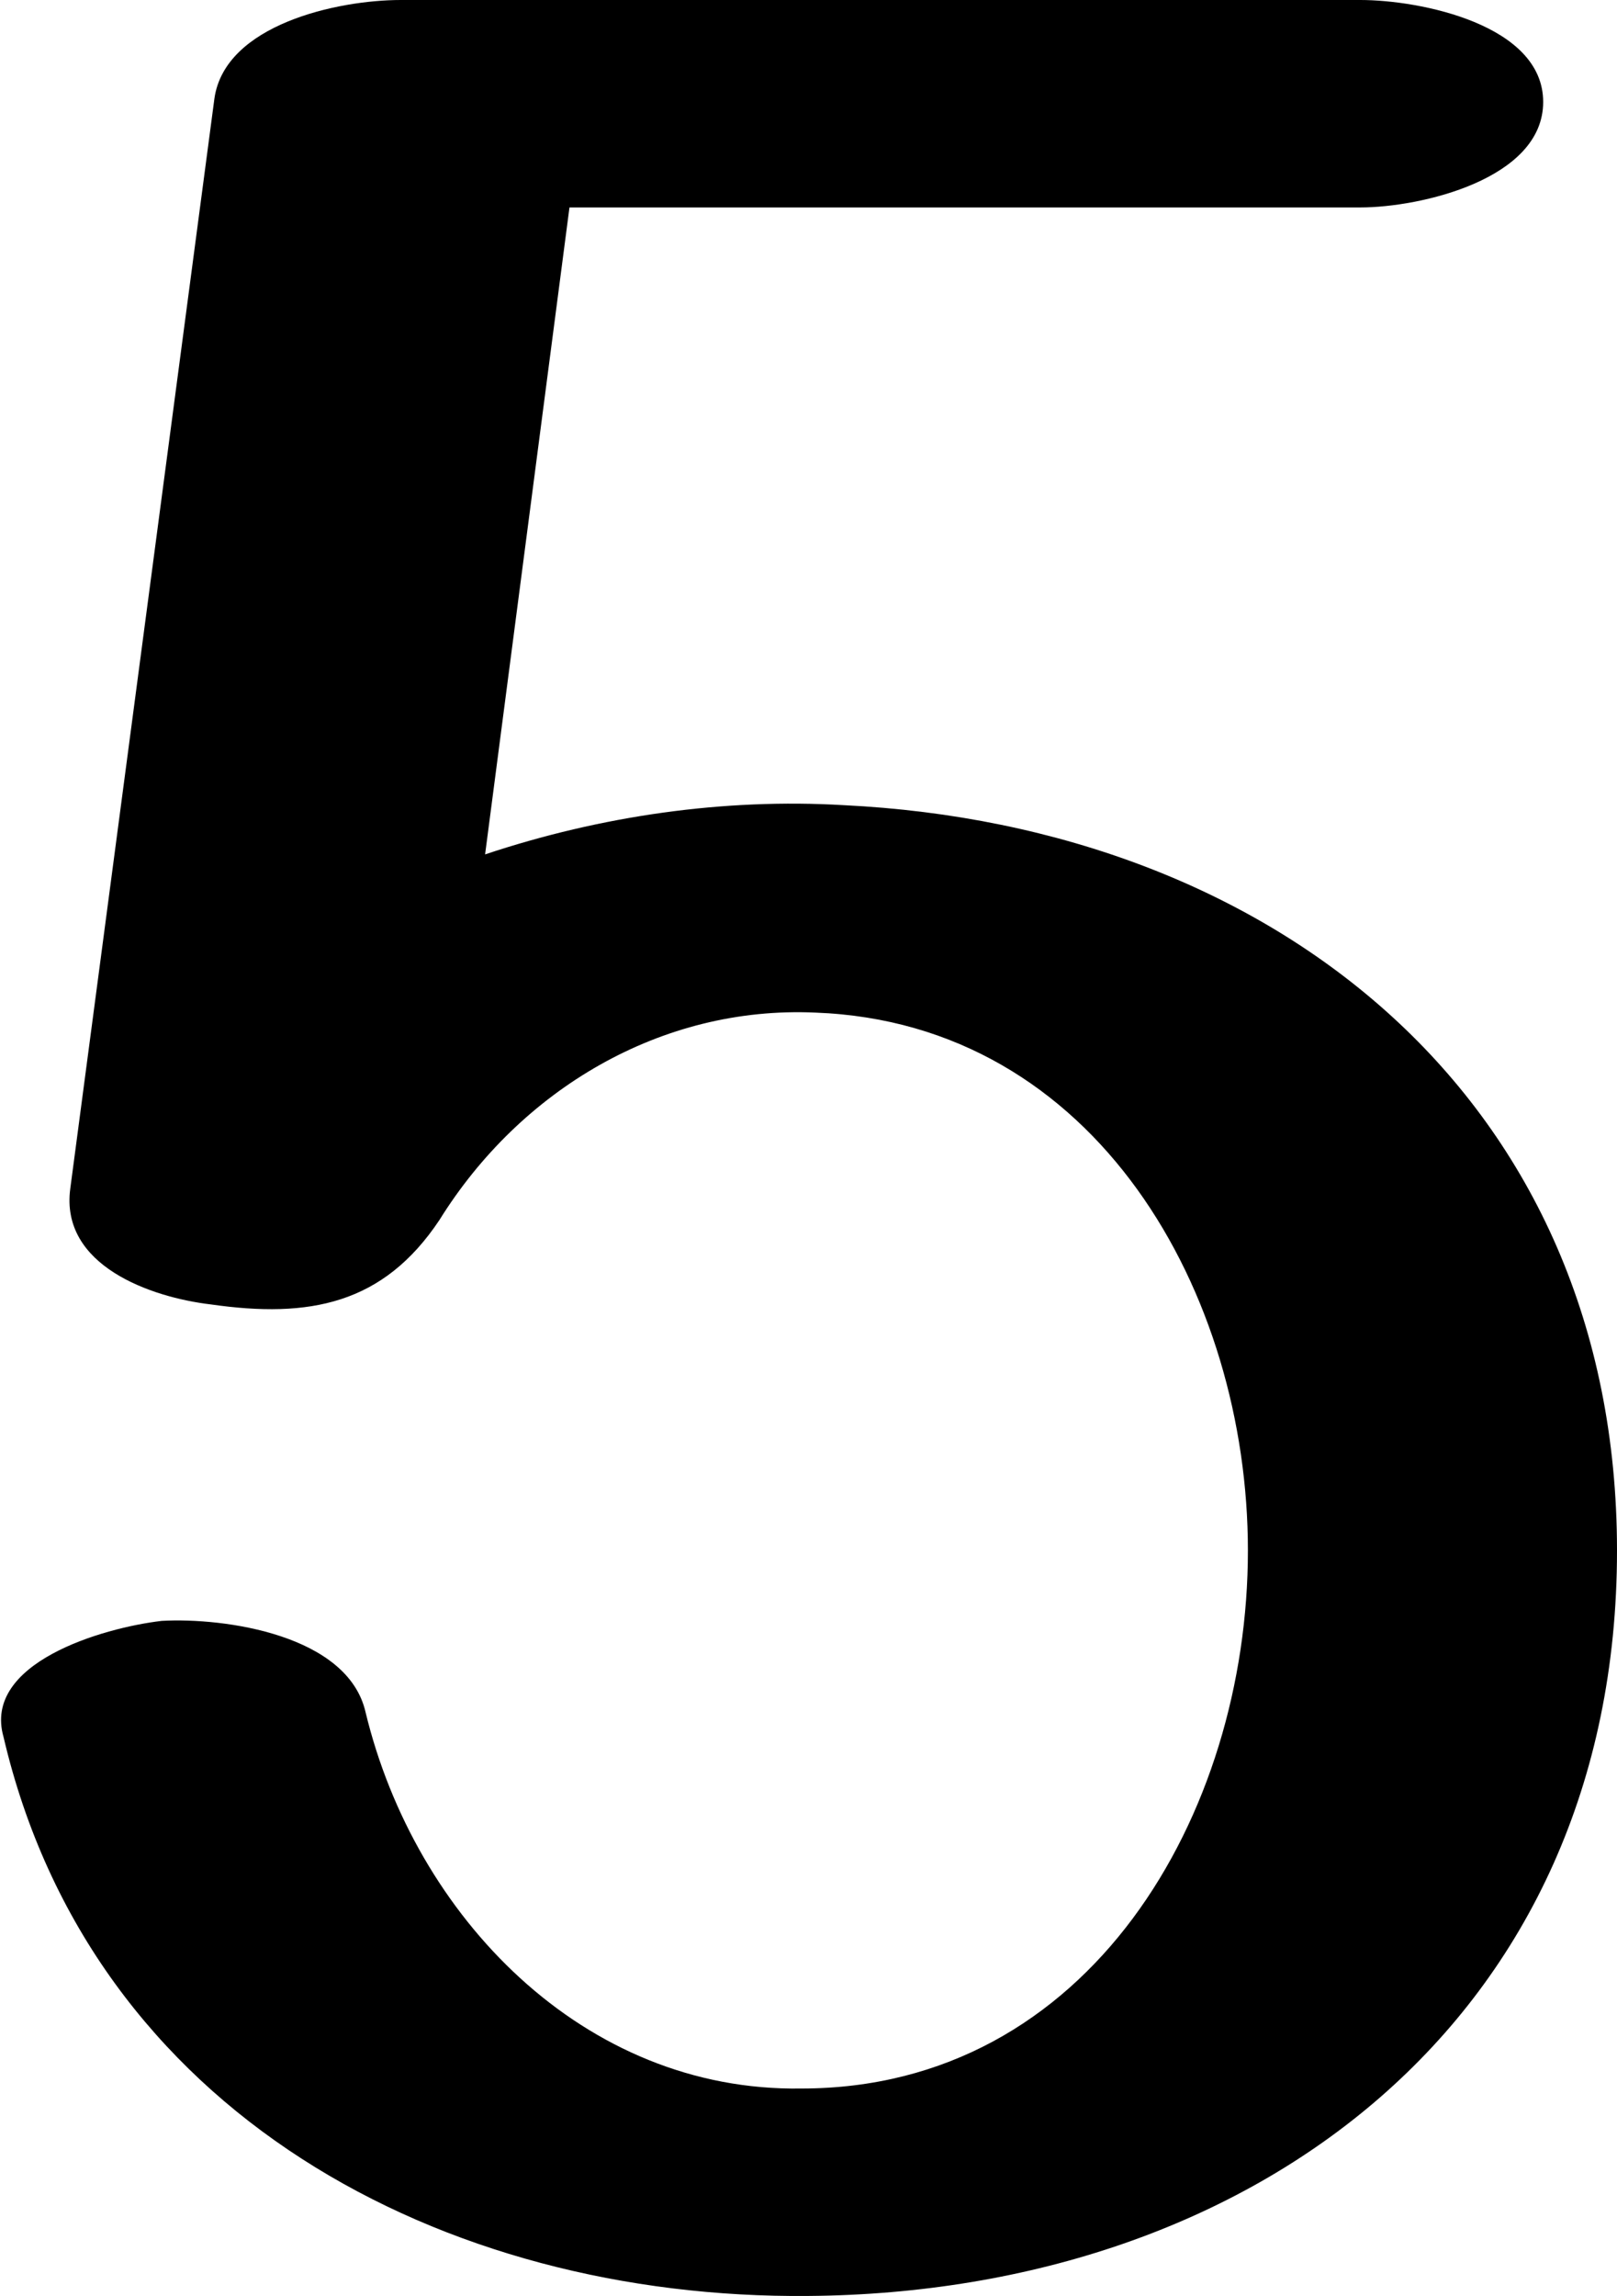 <?xml version="1.0" encoding="UTF-8"?>
<!DOCTYPE svg PUBLIC "-//W3C//DTD SVG 1.1//EN" "http://www.w3.org/Graphics/SVG/1.1/DTD/svg11.dtd">
<!-- Creator: CorelDRAW X8 -->
<svg xmlns="http://www.w3.org/2000/svg" xml:space="preserve" width="460px" height="653px" version="1.1" style="shape-rendering:geometricPrecision; text-rendering:geometricPrecision; image-rendering:optimizeQuality; fill-rule:evenodd; clip-rule:evenodd"
viewBox="0 0 460 653"
 xmlns:xlink="http://www.w3.org/1999/xlink">
 <defs>
  <style type="text/css">
   <![CDATA[
    .fil0 {fill:black;fill-rule:nonzero}
   ]]>
  </style>
 </defs>
 <g id="Layer_x0020_1">
  <path class="fil0" d="M20 338l41 -310c3,-21 35,-28 53,-28l273 0c17,0 52,7 52,29 0,22 -35,30 -52,30l-225 0 -24 184c33,-11 68,-16 102,-14 123,6 220,84 220,212 0,133 -103,211 -230,212 -104,1 -204,-52 -229,-159 -6,-21 28,-31 45,-33 18,-1 53,4 58,26 14,58 62,108 124,107 82,0 127,-78 127,-153 0,-73 -43,-150 -123,-153 -44,-2 -84,22 -107,59 -16,24 -37,28 -65,24 -17,-2 -43,-11 -40,-33z"/>
 </g>
</svg>
